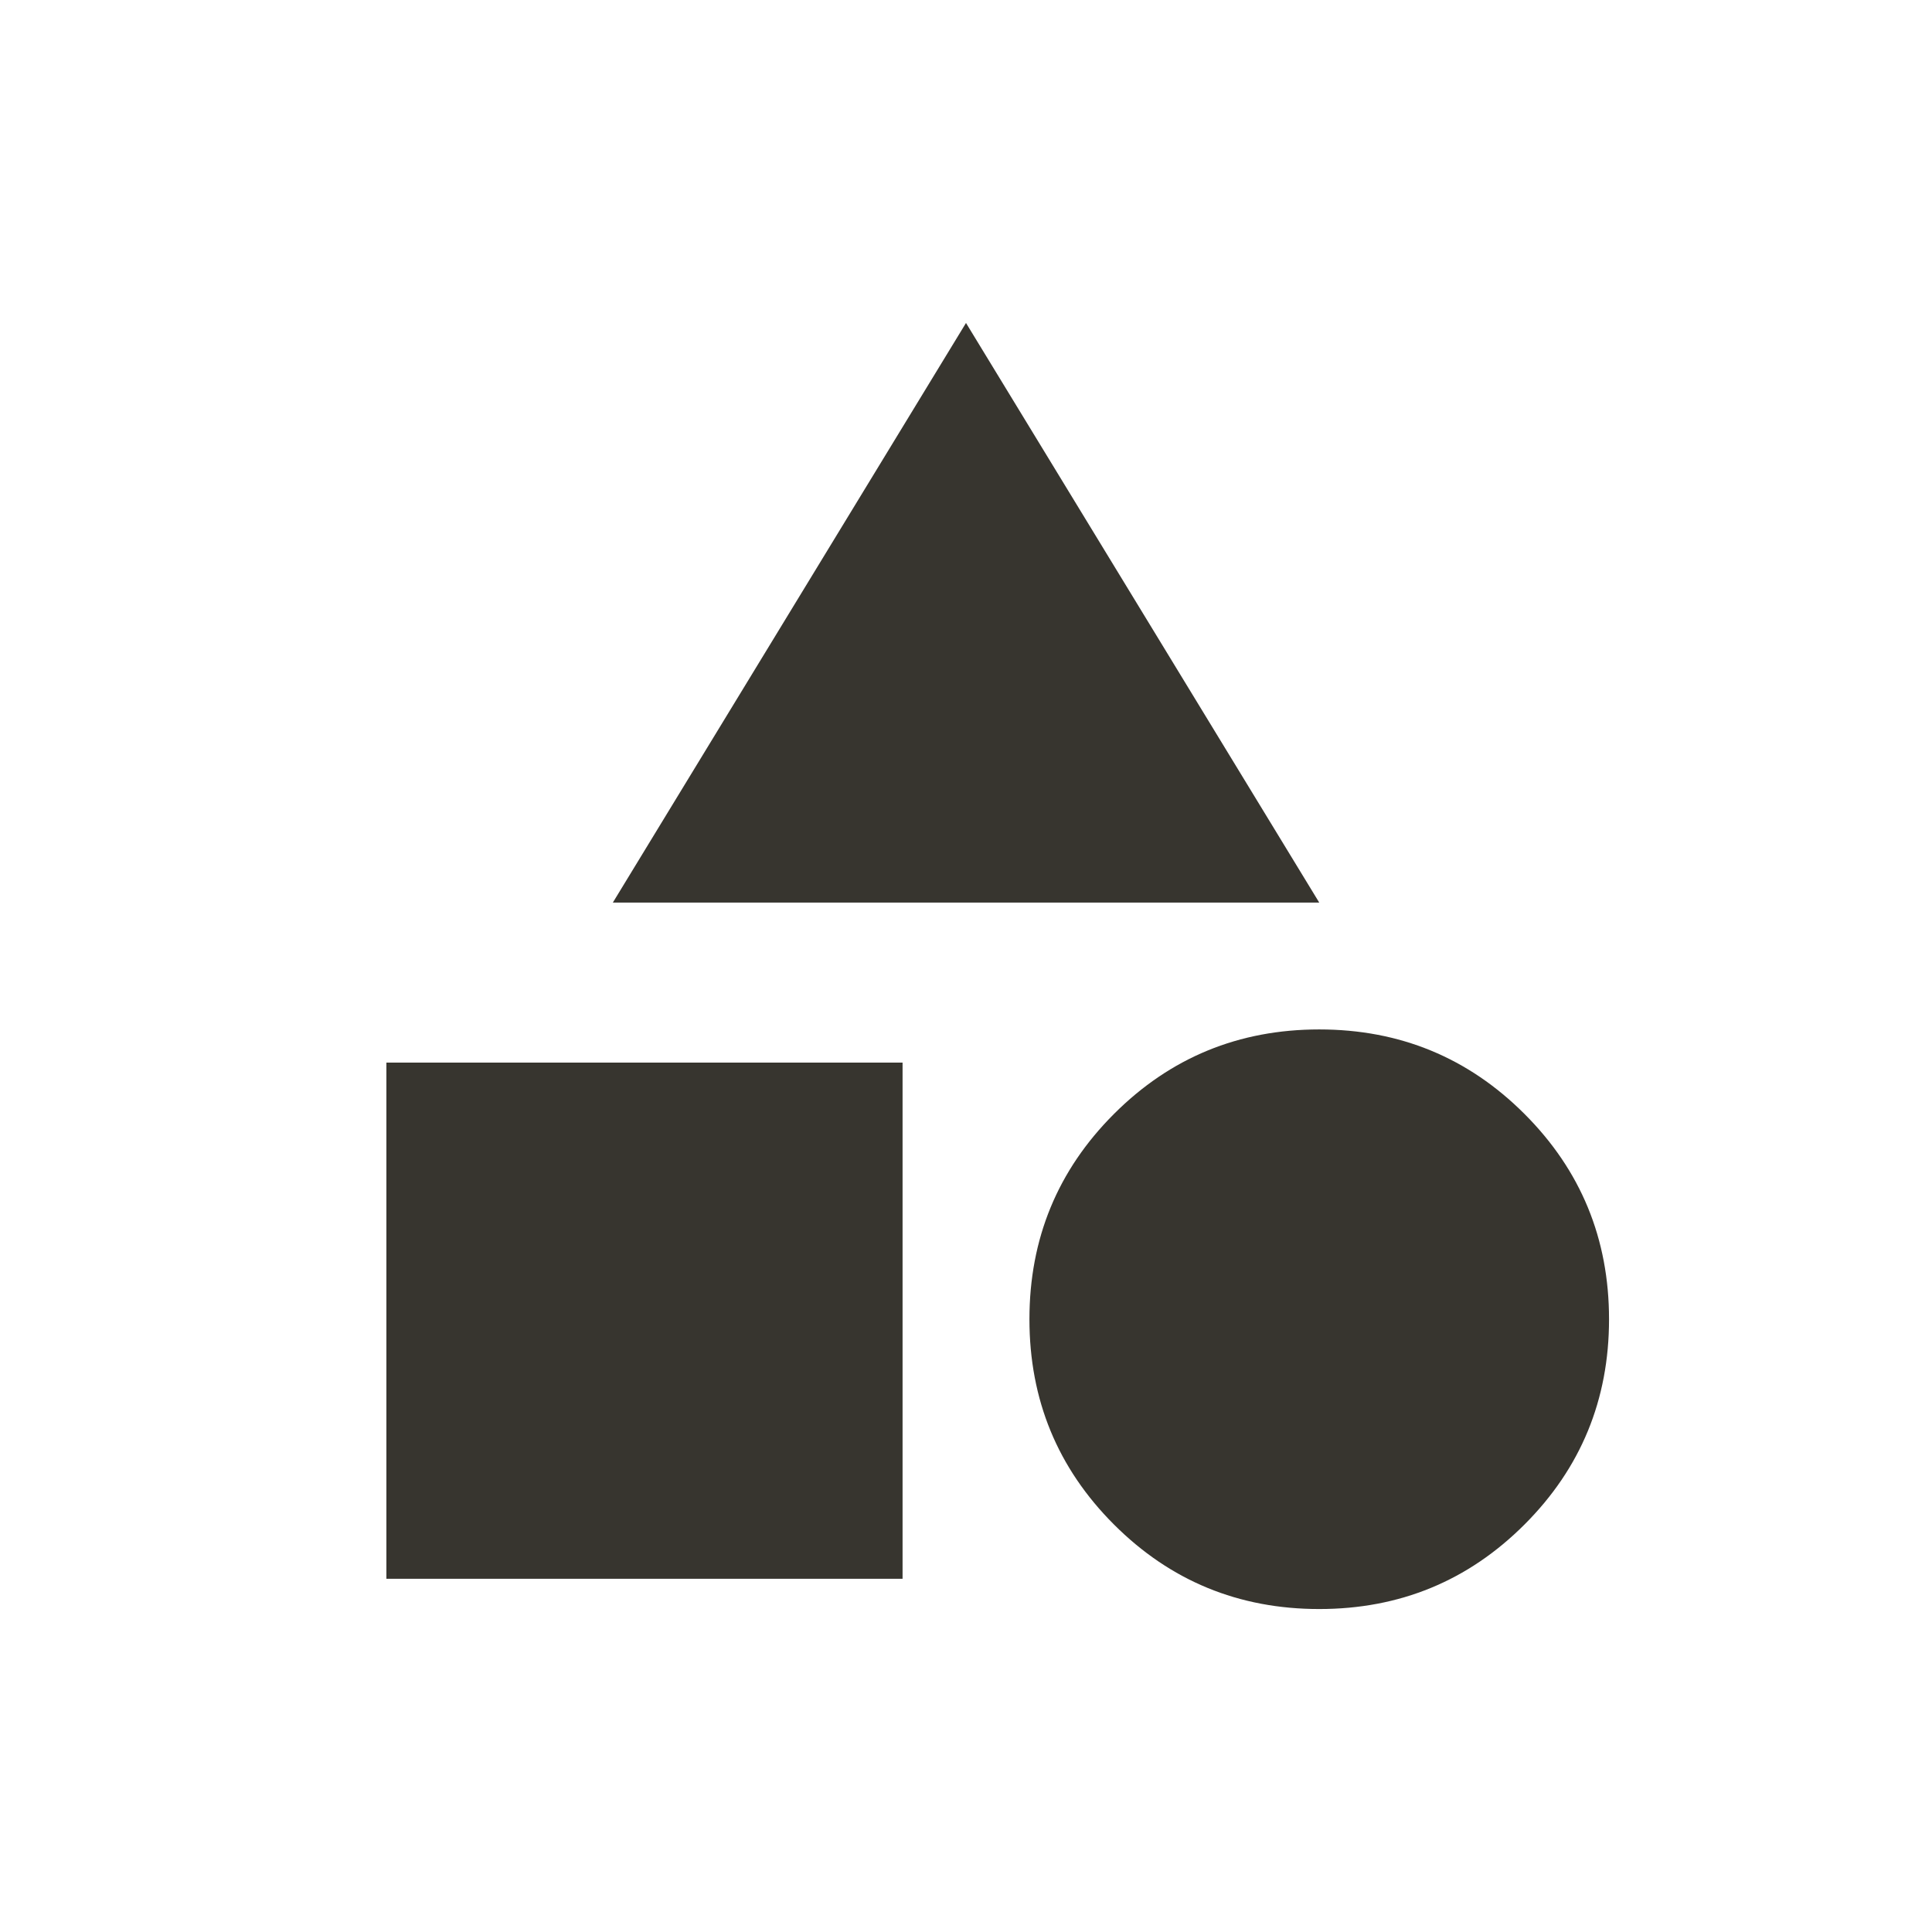 <!-- Generated by IcoMoon.io -->
<svg version="1.1" xmlns="http://www.w3.org/2000/svg" width="24" height="24" viewBox="0 0 24 24">
<title>category</title>
<path fill="#37352f" d="M4.8 13.2h6.412v6.412h-6.412v-6.412zM12.788 16.388q0-1.5 1.050-2.55t2.55-1.050 2.55 1.050 1.050 2.55-1.050 2.55-2.55 1.050-2.55-1.050-1.050-2.55zM12 4.012l4.388 7.2h-8.775z"></path>
</svg>
